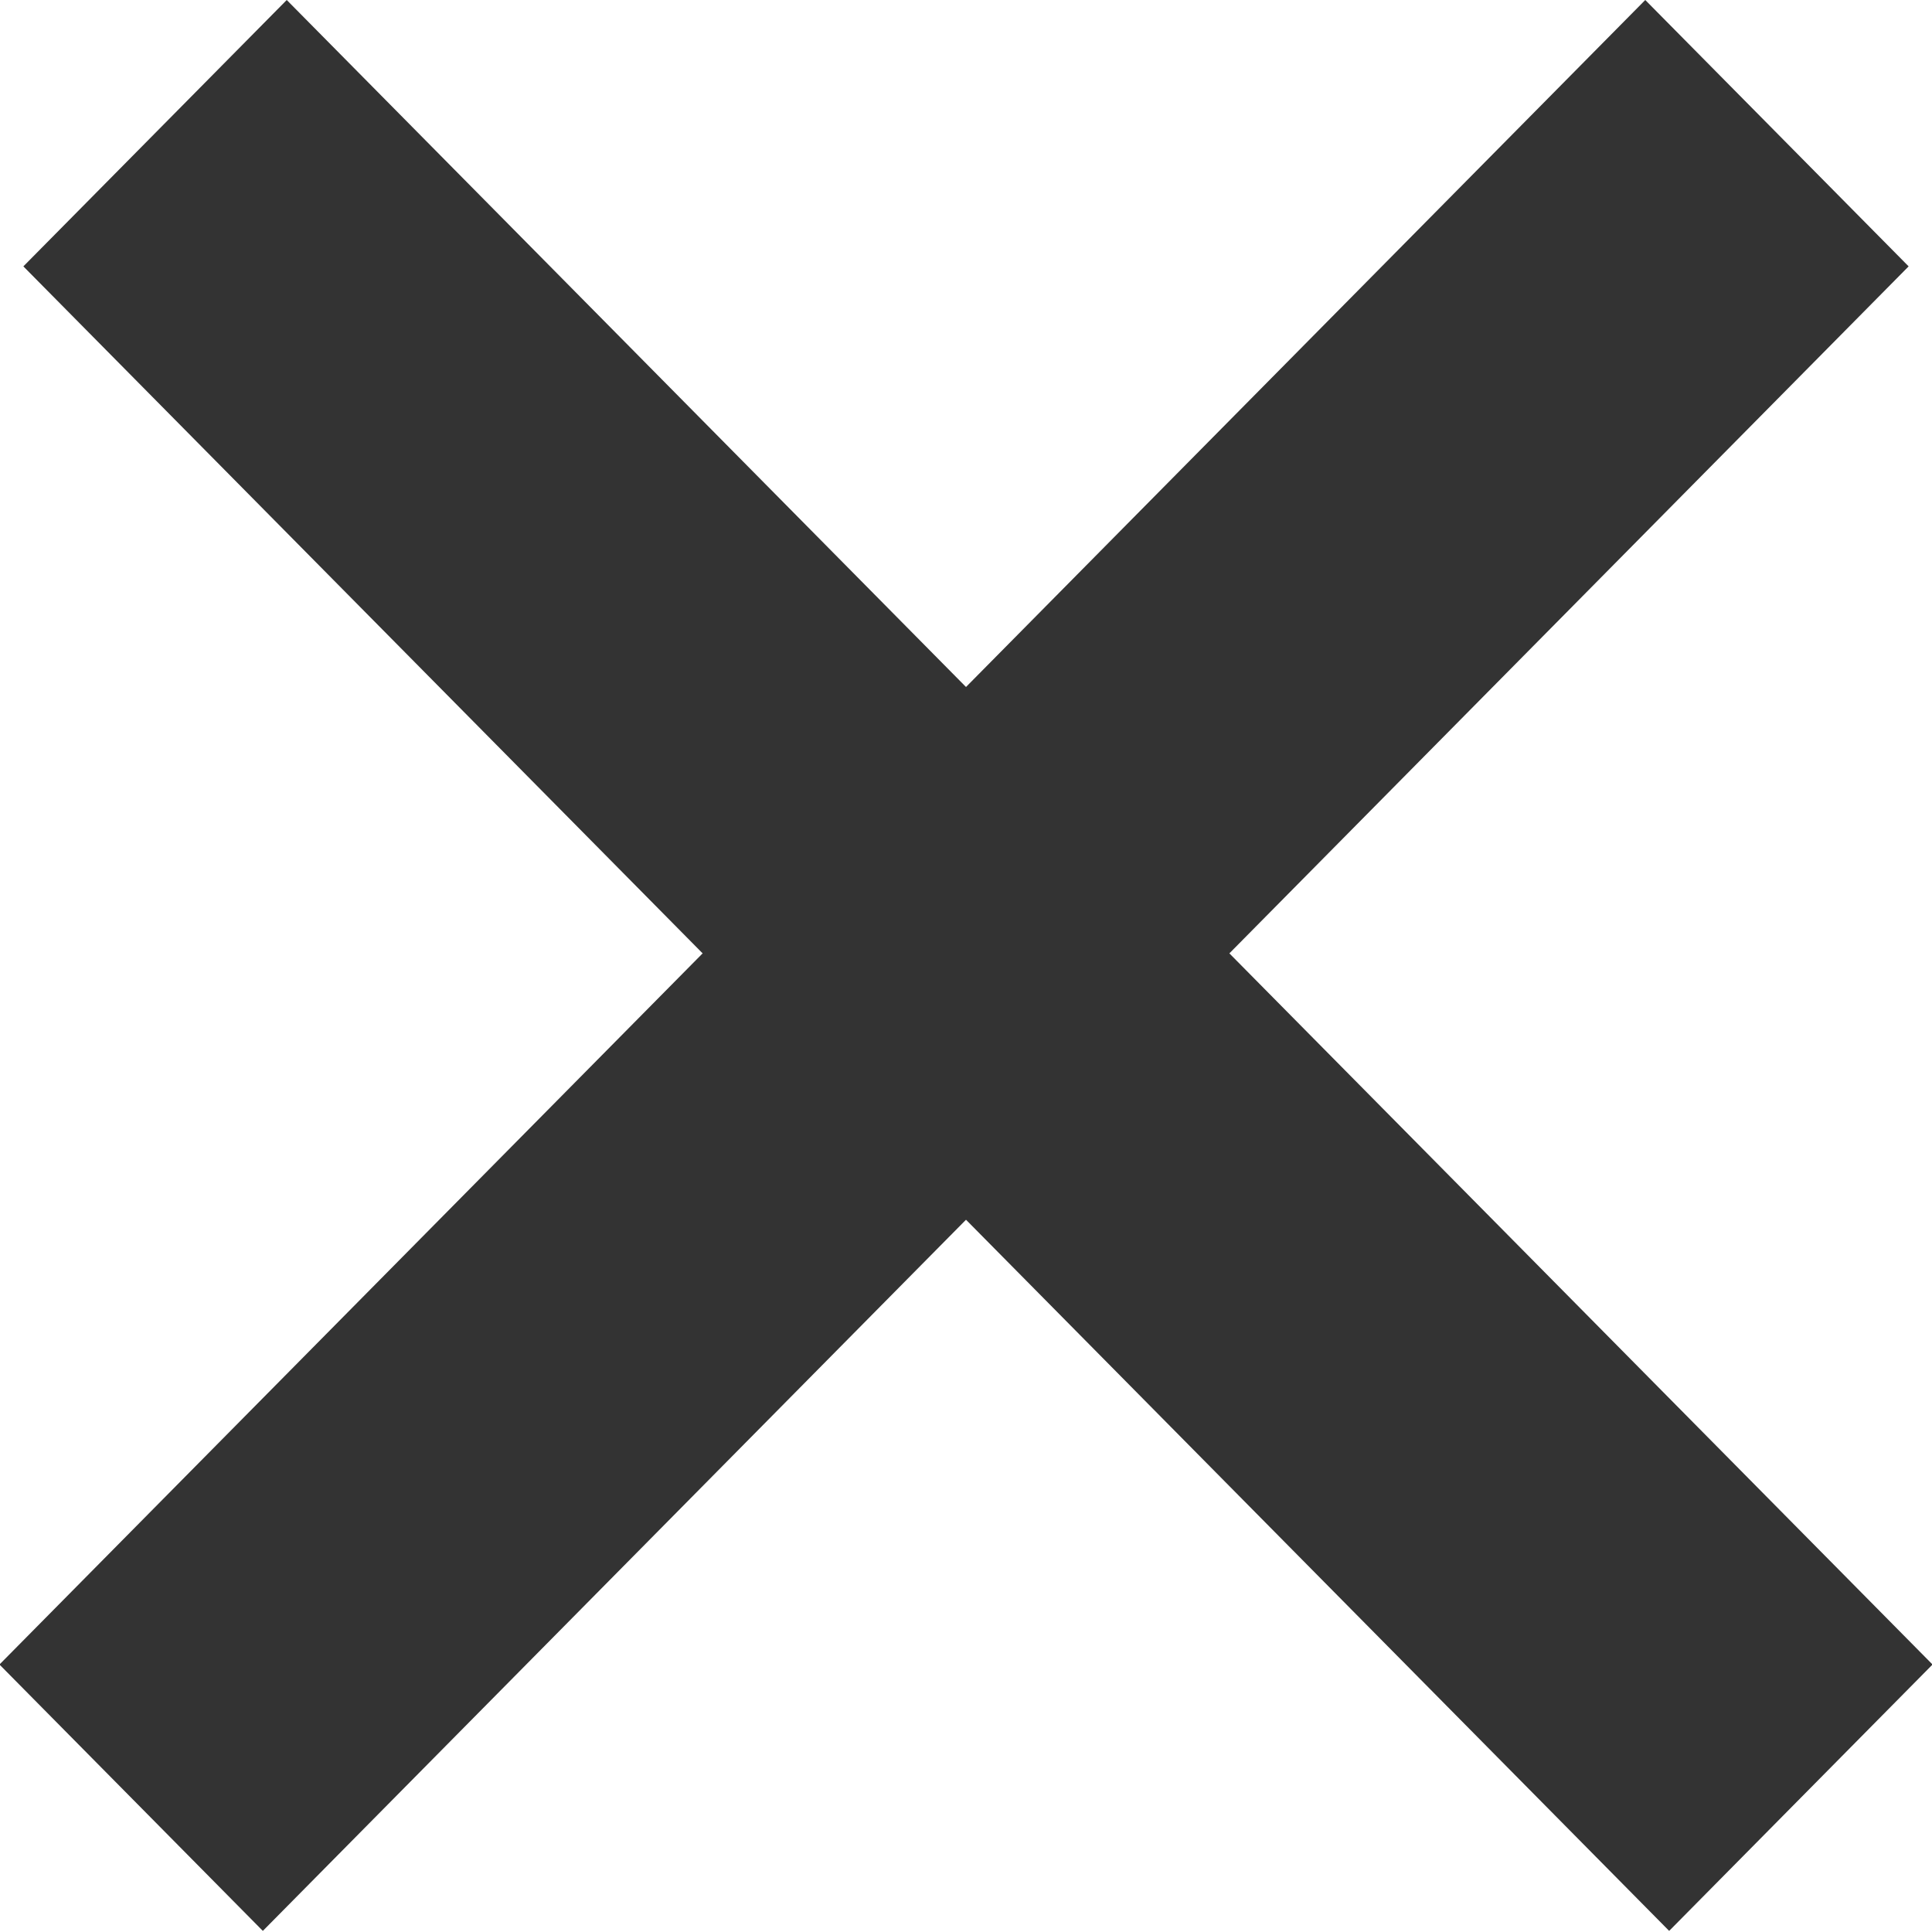 <svg width="12" height="12" viewBox="0 0 12 12" fill="none" xmlns="http://www.w3.org/2000/svg">
<rect width="2.327" height="14.541" transform="matrix(0.703 0.711 -0.703 0.711 10.219 0)" fill="#333333"/>
<rect width="2.327" height="14.541" transform="matrix(-0.703 0.711 0.703 0.711 1.781 0)" fill="#333333"/>
</svg>
